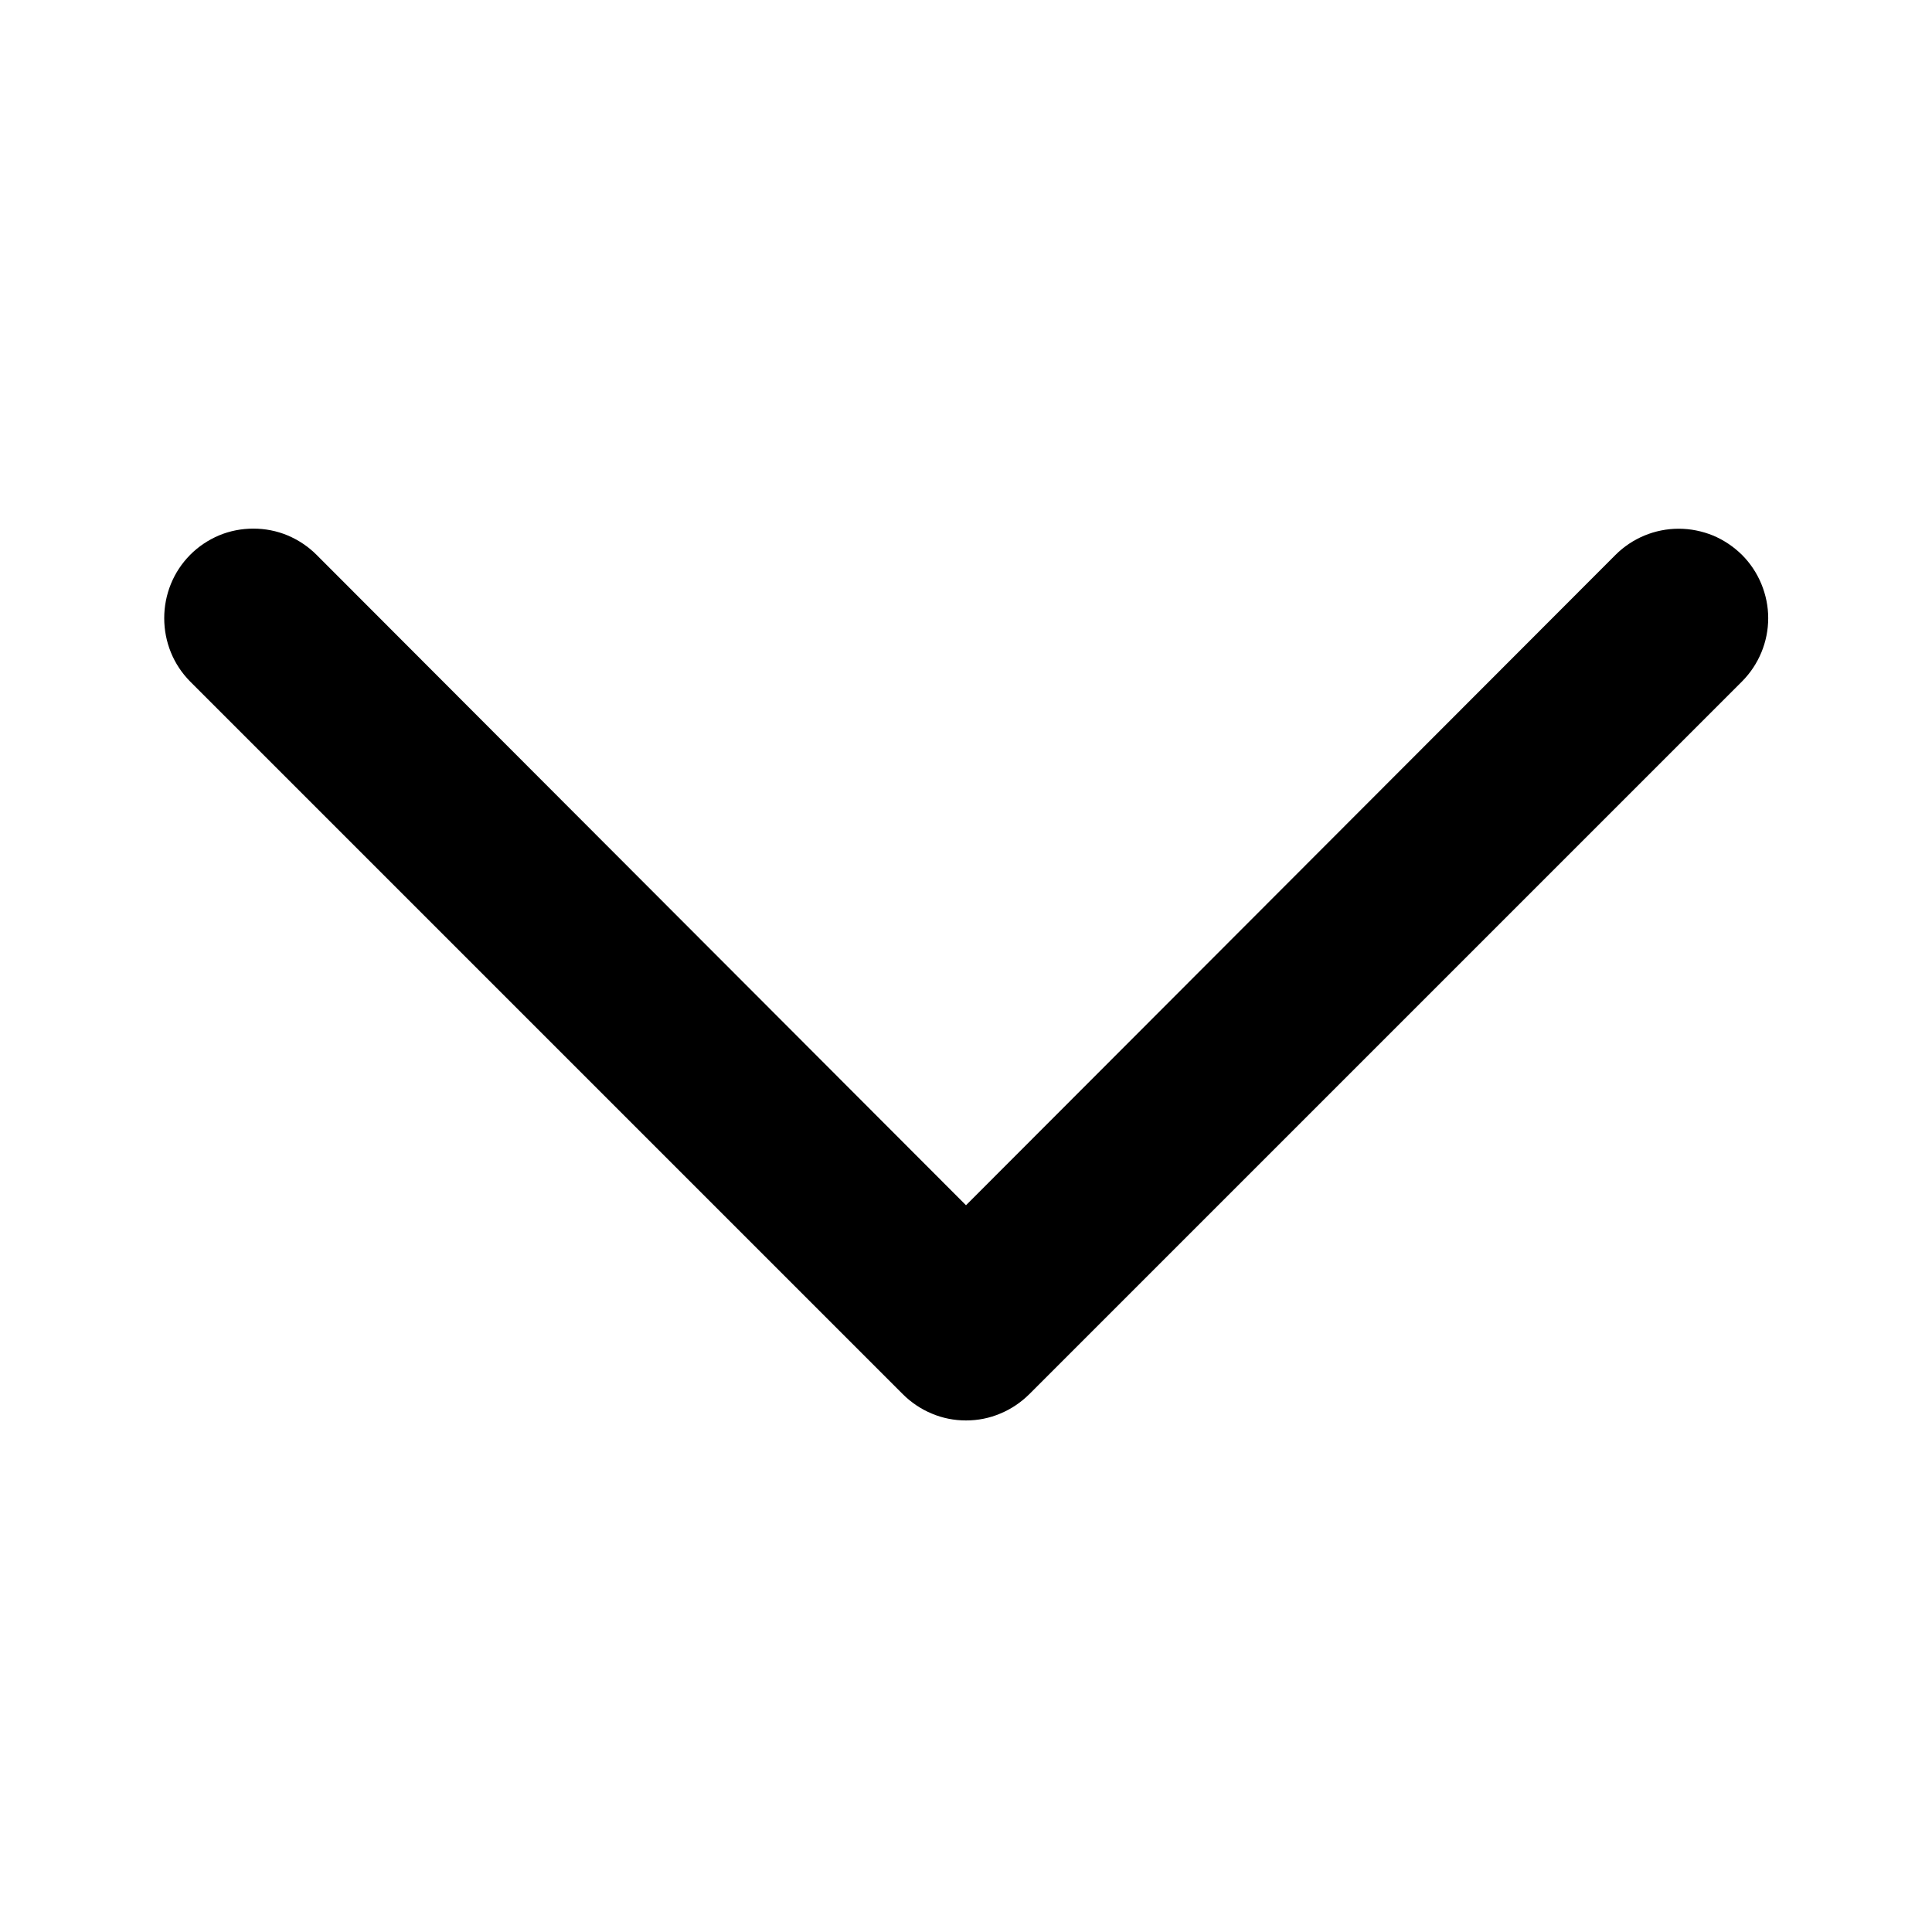 <svg width="18" height="18" viewBox="0 0 18 18" fill="none" xmlns="http://www.w3.org/2000/svg">
<g clip-path="url(#clip0_130_78)">
<path d="M1.53 5.759C1.53 5.65 1.551 5.542 1.592 5.441C1.633 5.34 1.694 5.248 1.771 5.17C1.848 5.092 1.94 5.031 2.041 4.988C2.142 4.946 2.251 4.925 2.36 4.925C2.47 4.925 2.578 4.946 2.679 4.988C2.781 5.031 2.872 5.092 2.95 5.17L9 11.229L15.051 5.17C15.207 5.014 15.419 4.926 15.64 4.926C15.75 4.926 15.858 4.948 15.959 4.989C16.06 5.031 16.152 5.093 16.23 5.17C16.307 5.247 16.368 5.339 16.41 5.44C16.452 5.542 16.474 5.65 16.474 5.759C16.474 5.98 16.386 6.192 16.23 6.349L9.59 12.989C9.512 13.066 9.421 13.128 9.319 13.17C9.218 13.213 9.11 13.234 9 13.234C8.891 13.234 8.782 13.213 8.681 13.17C8.58 13.128 8.488 13.066 8.411 12.989L1.771 6.349C1.694 6.271 1.633 6.179 1.592 6.078C1.551 5.977 1.53 5.869 1.53 5.759Z" fill="black"/>
</g>
<defs>
<clipPath id="clip0_130_78">
<rect width="18" height="18" fill="white" transform="matrix(0 1 -1 0 18 0)"/>
</clipPath>
</defs>
</svg>

